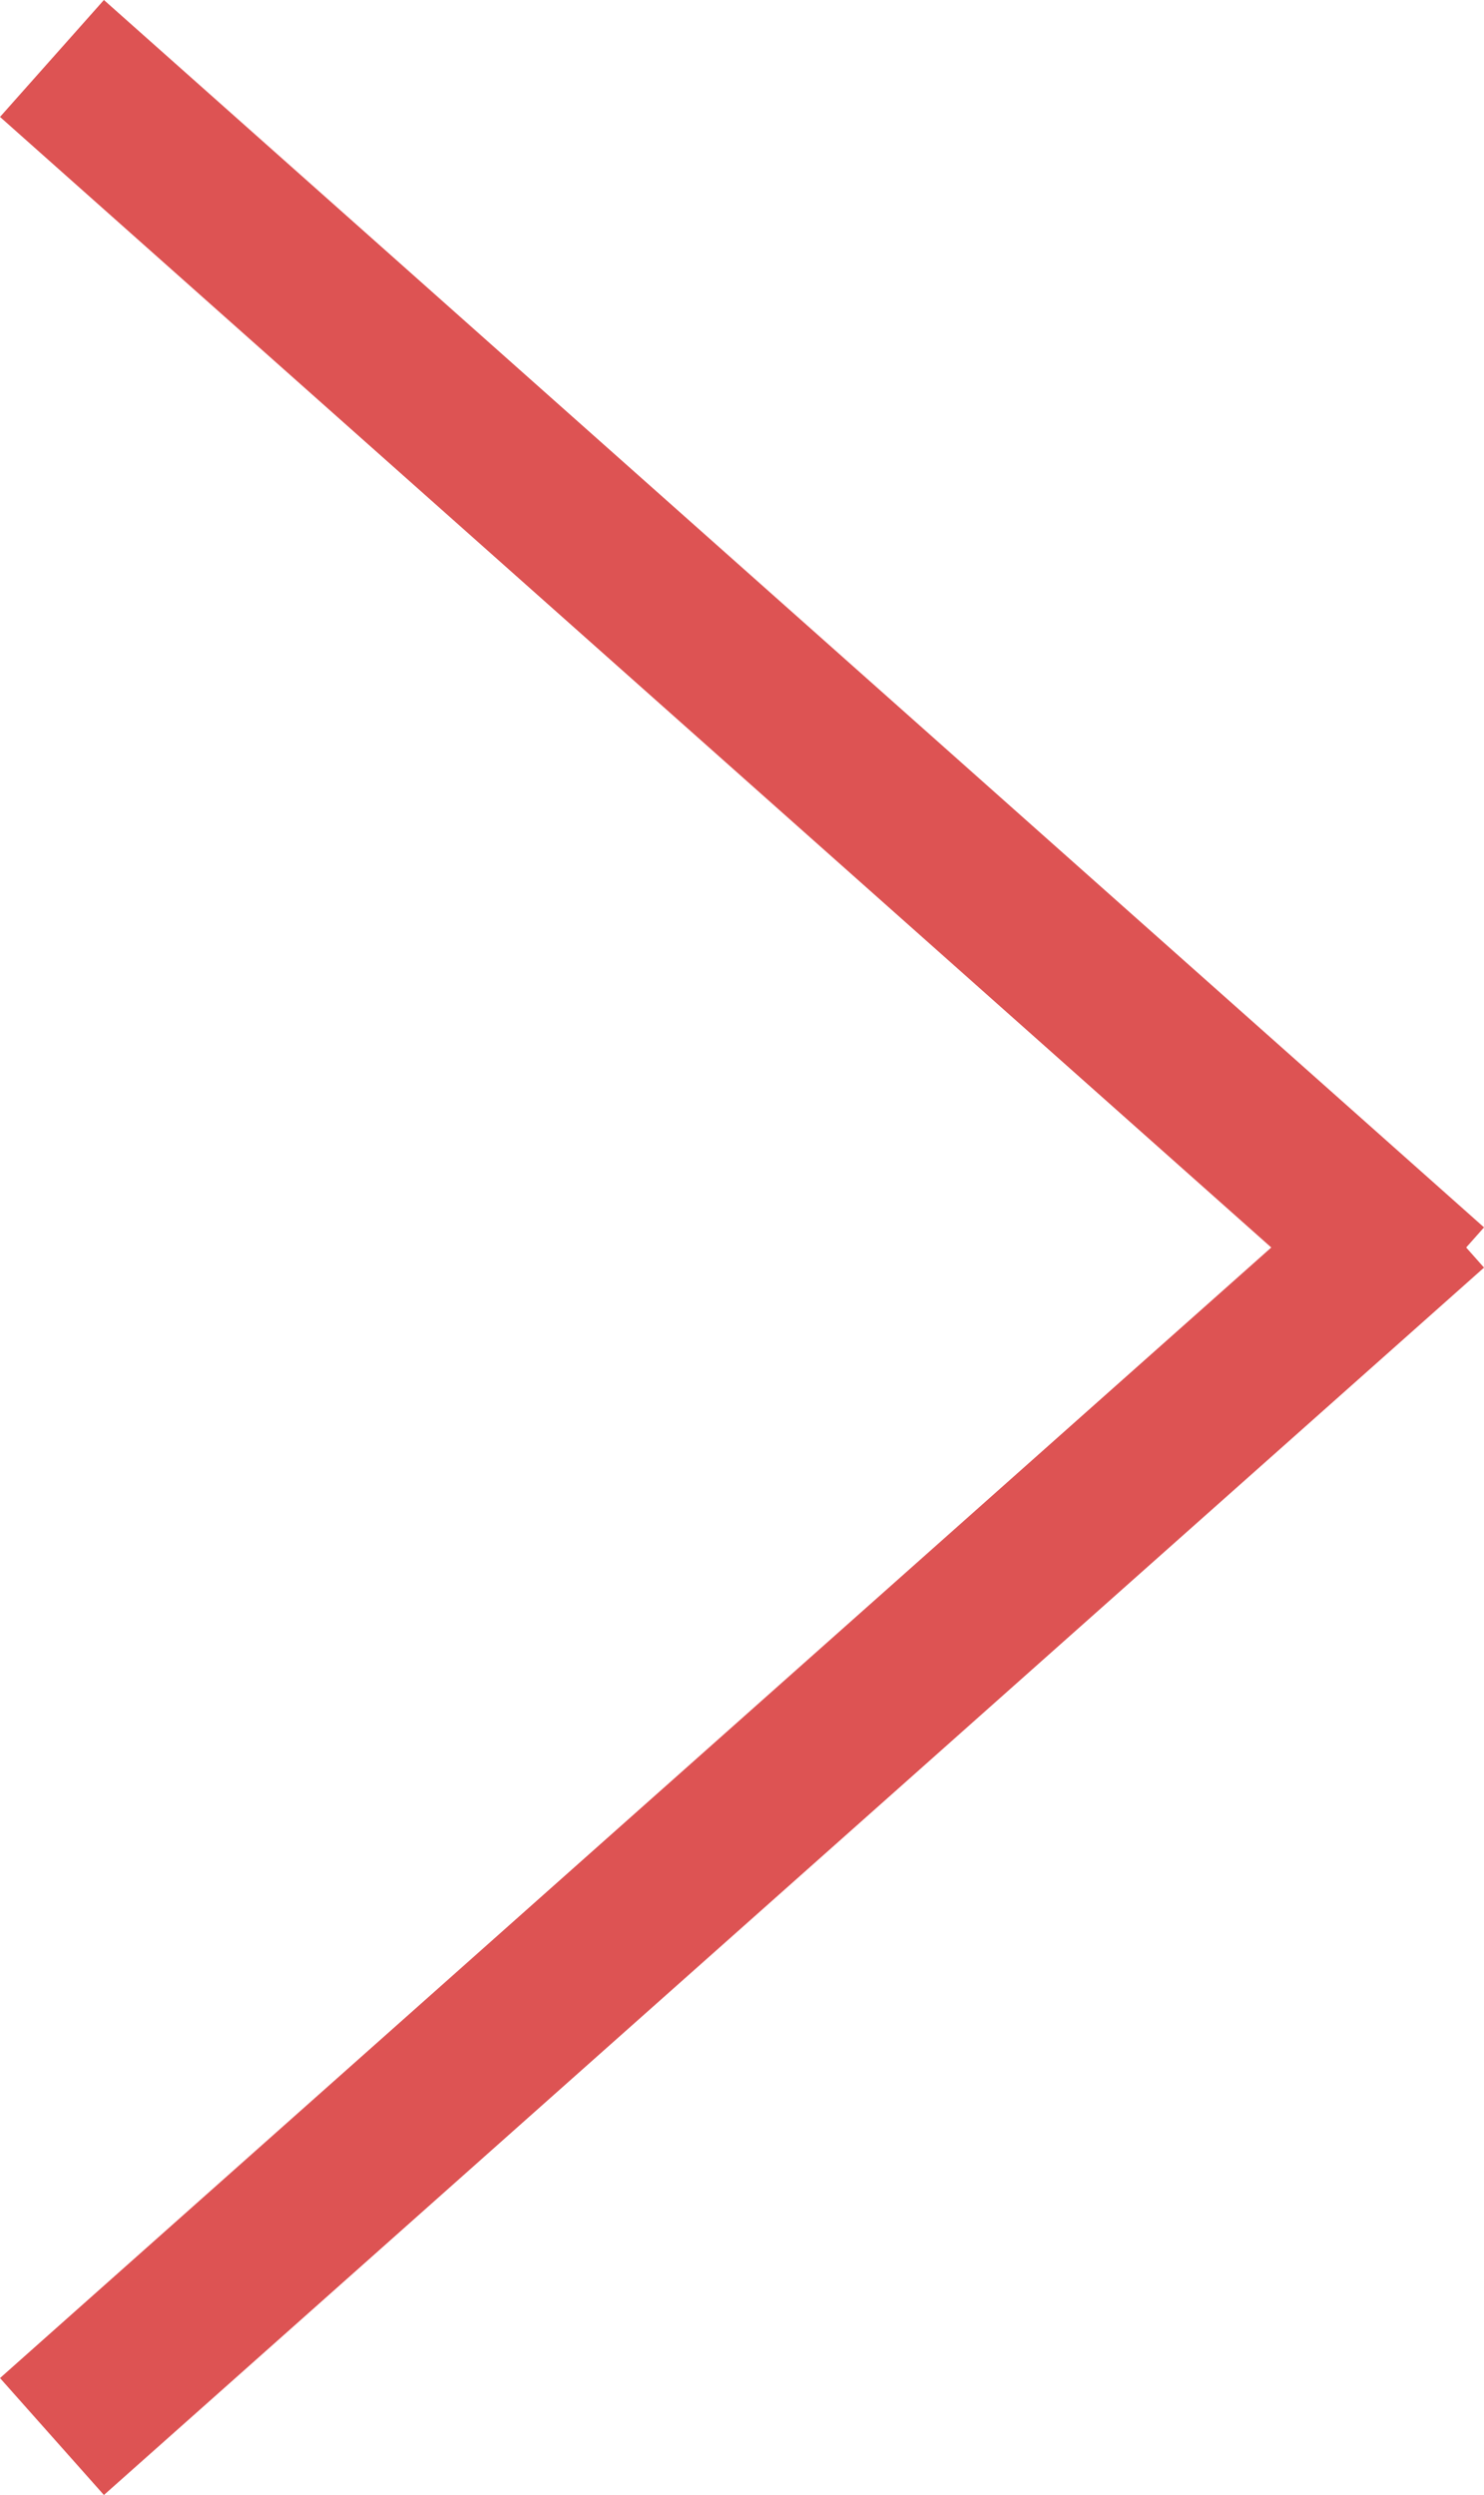 <svg xmlns="http://www.w3.org/2000/svg" width="28.47" height="47.841" viewBox="0 0 28.47 47.841">
  <g id="Arrow" transform="translate(-1788.503 -1412.379)">
    <line id="Line_11" data-name="Line 11" x2="26.477" y2="23.535" transform="translate(1789.5 1413.5)" fill="none" stroke="#dd5353" stroke-width="3"/>
    <line id="Line_12" data-name="Line 12" y1="23.535" x2="26.477" transform="translate(1789.5 1435.564)" fill="none" stroke="#dd5353" stroke-width="3"/>
  </g>
</svg>
